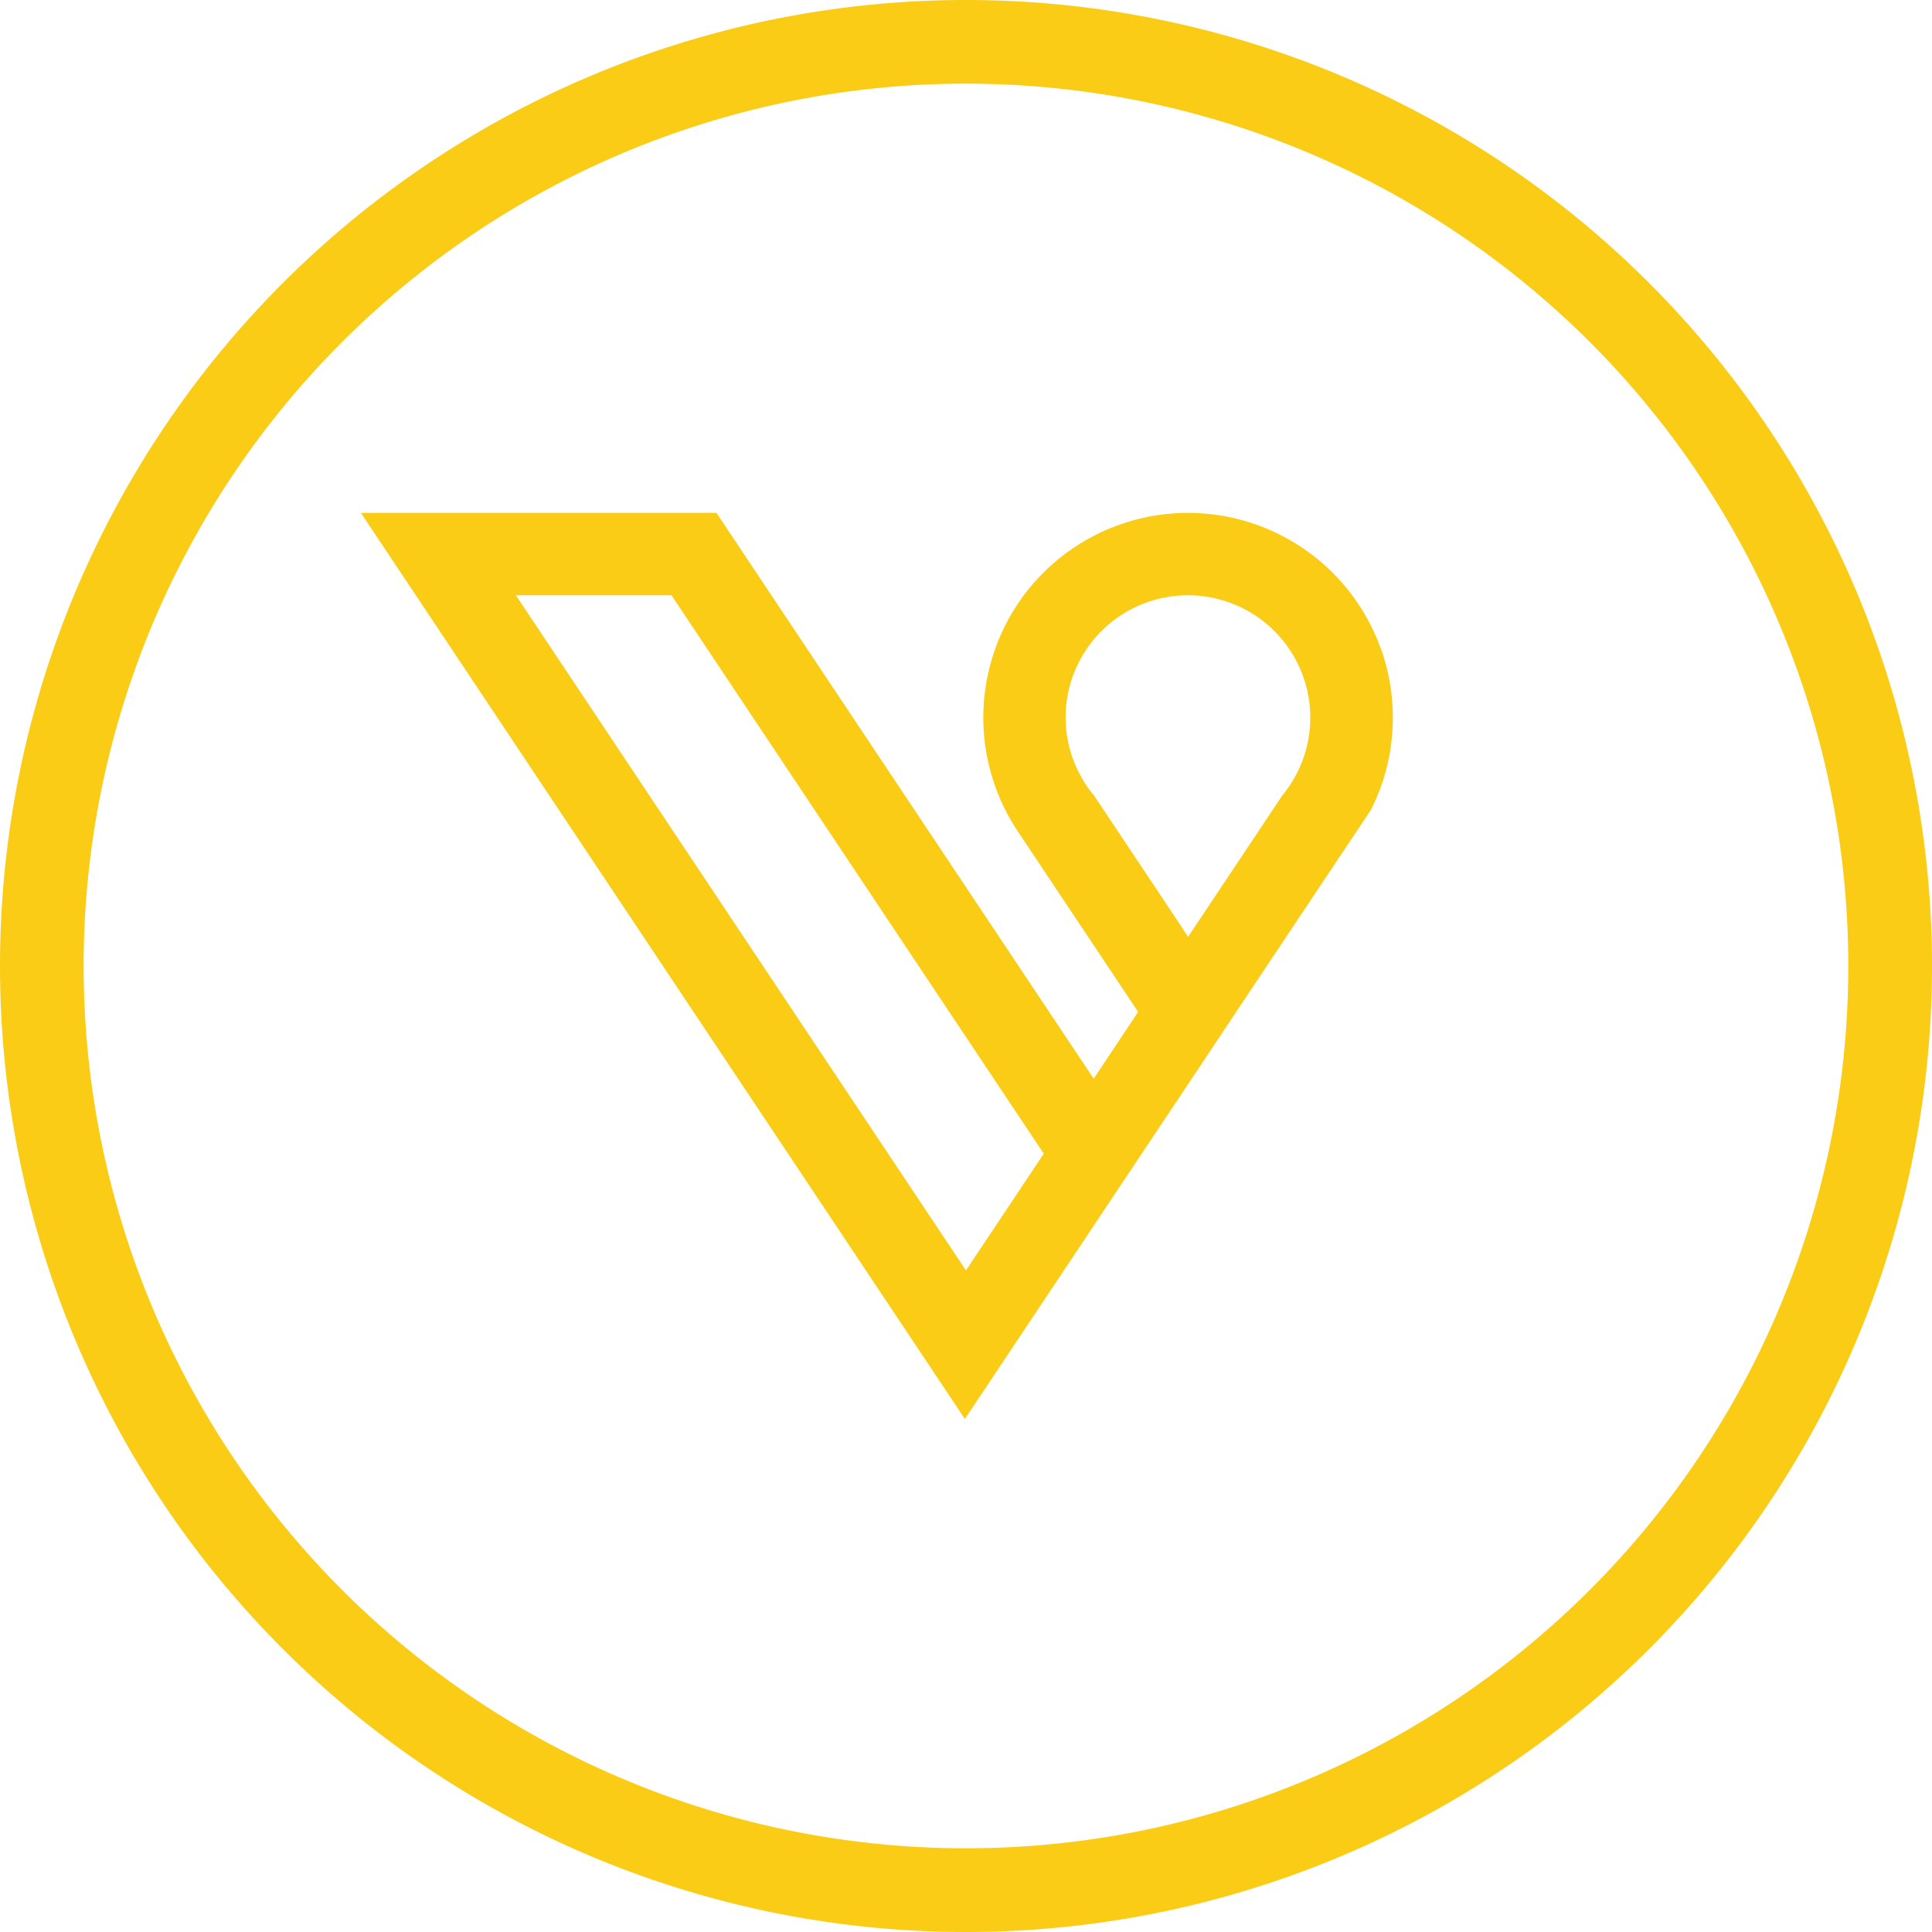 <svg id="Group_38" data-name="Group 38"
    xmlns="http://www.w3.org/2000/svg" width="54.564" height="54.564" viewBox="0 0 54.564 54.564">
    <g id="Group_39" data-name="Group 39">
        <path id="Path_11" data-name="Path 11" d="M27.282,0A27.282,27.282,0,1,0,54.564,27.282,27.282,27.282,0,0,0,27.282,0m0,52.2A24.919,24.919,0,1,1,52.2,27.282,24.919,24.919,0,0,1,27.282,52.2" fill="#facc15"/>
        <path id="Path_12" data-name="Path 12" d="M201.773,249.711a5.783,5.783,0,0,0-10.077-1.5,5.785,5.785,0,0,0-.176,6.66c.01.018.023.034.034.052l3.37,5.055-1.256,1.887-10.653-15.98H172.972l1.551,2.326L188.647,269.4l1.383,2.075,1.411-2.117,2.2-3.3,1.411-2.117,1.259-1.887,1.409-2.117,3.019-4.528.755-1.129a5.793,5.793,0,0,0,.282-4.572m-11.715,17.572-12.711-19.068h4.394l10.514,15.771Zm6-9.839-2.378-3.567-.008-.01a3.19,3.19,0,0,1-.4-.6,3.409,3.409,0,0,1-.4-1.6,3.455,3.455,0,1,1,6.128,2.192l-.005.005-2.383,3.577-.282.421Z" transform="translate(-162.78 -231.4)" fill="#facc15"/>
    </g>
</svg>
